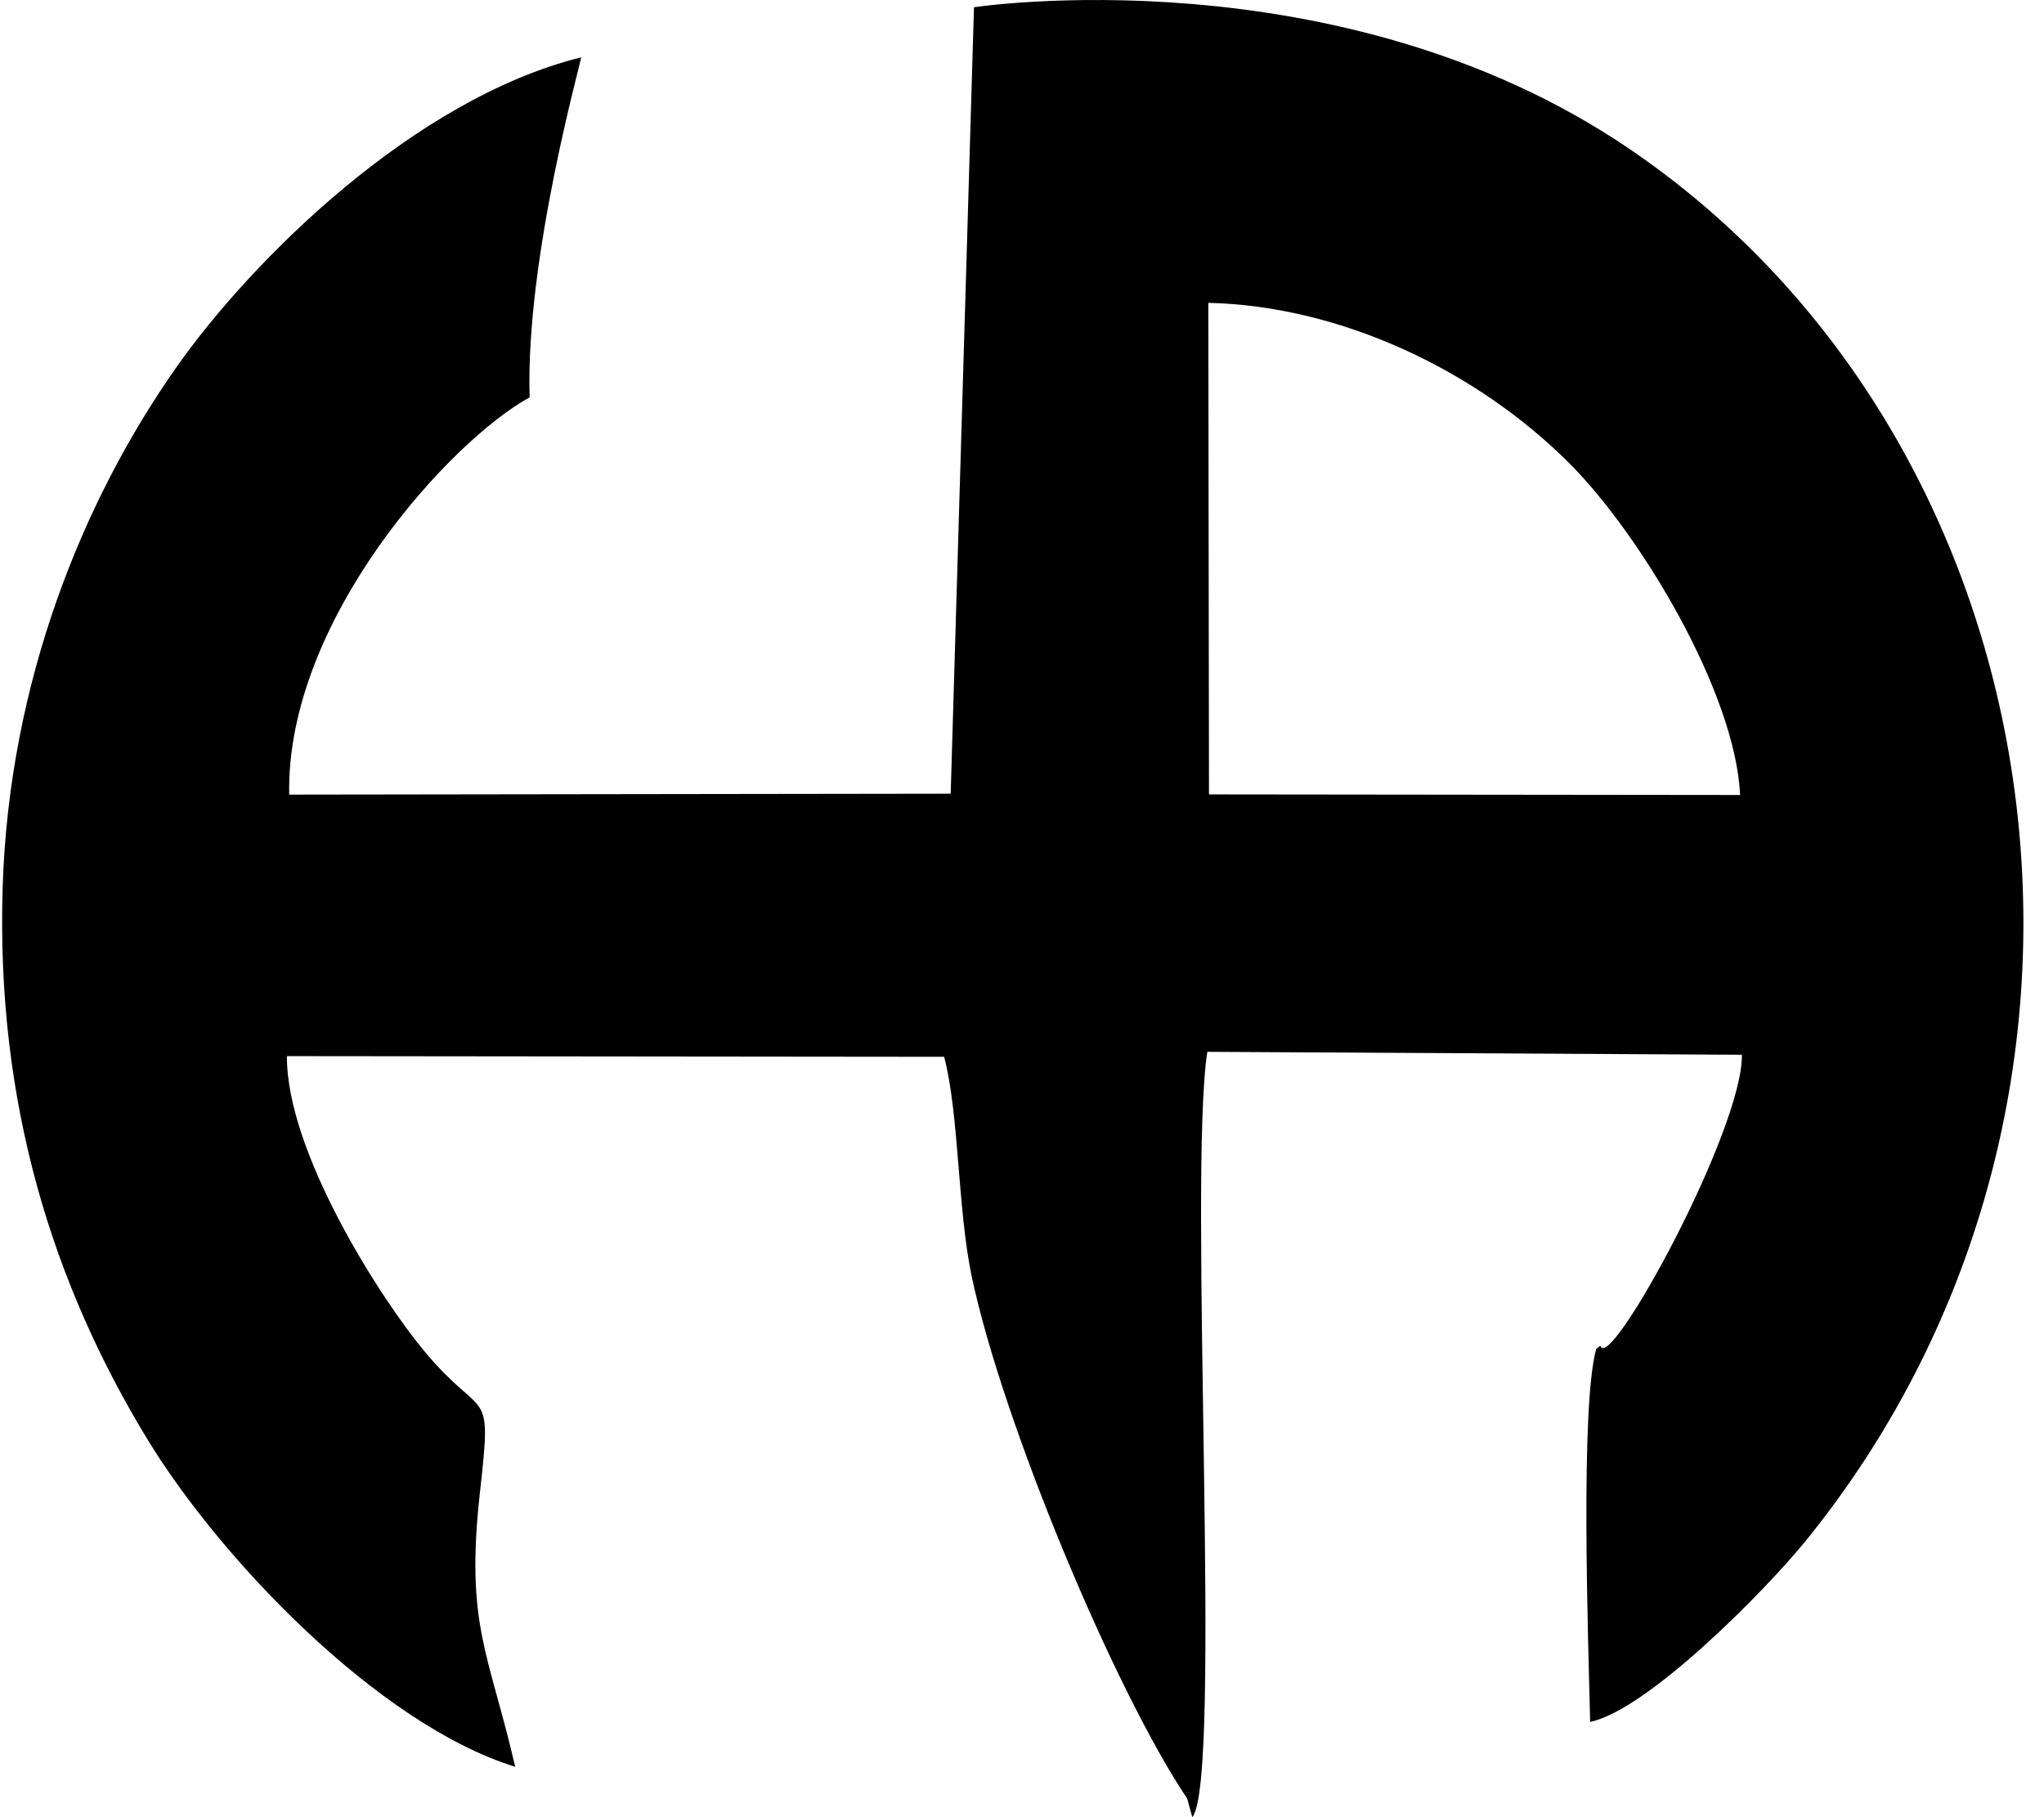 <svg width="90" height="80" viewBox="0 0 90 80" fill="none" xmlns="http://www.w3.org/2000/svg">
<path fill-rule="evenodd" clip-rule="evenodd" d="M69.114 20.409C72.242 23.542 76.415 30.502 76.618 34.999L53.233 34.973L53.204 13.333C59.021 13.465 65.007 16.295 69.114 20.409L69.114 20.409ZM25.588 2.524C18.248 4.352 11.125 11.407 7.79 16.135C3.651 22.005 0.406 30 0.118 39.033C-0.188 48.644 2.372 56.571 6.45 63.298C9.669 68.608 16.657 75.913 22.685 77.782C21.535 72.789 20.478 71.554 21.132 65.706C21.678 60.822 21.348 62.688 18.681 59.481C16.728 57.132 12.611 50.697 12.633 46.495L41.572 46.525C42.232 49.033 42.164 53.248 42.785 56.189C44.144 62.623 49.069 74.409 52.273 79.181L52.498 80C53.844 78.404 52.303 51.872 53.16 46.306L76.697 46.435C76.749 49.713 70.924 60.385 70.475 59.268C70.453 59.211 70.353 59.353 70.285 59.382C69.571 61.907 69.934 72.269 70.016 75.806C72.56 75.273 77.772 69.988 79.566 67.765C95.207 48.384 90.902 19.521 71.687 6.515C58.922 -2.125 42.886 0.319 42.886 0.319L41.86 34.942L12.734 34.982C12.583 27.284 19.884 19.357 23.32 17.495C23.128 11.319 25.651 2.504 25.587 2.524L25.588 2.524Z" fill="black"/>
</svg>
